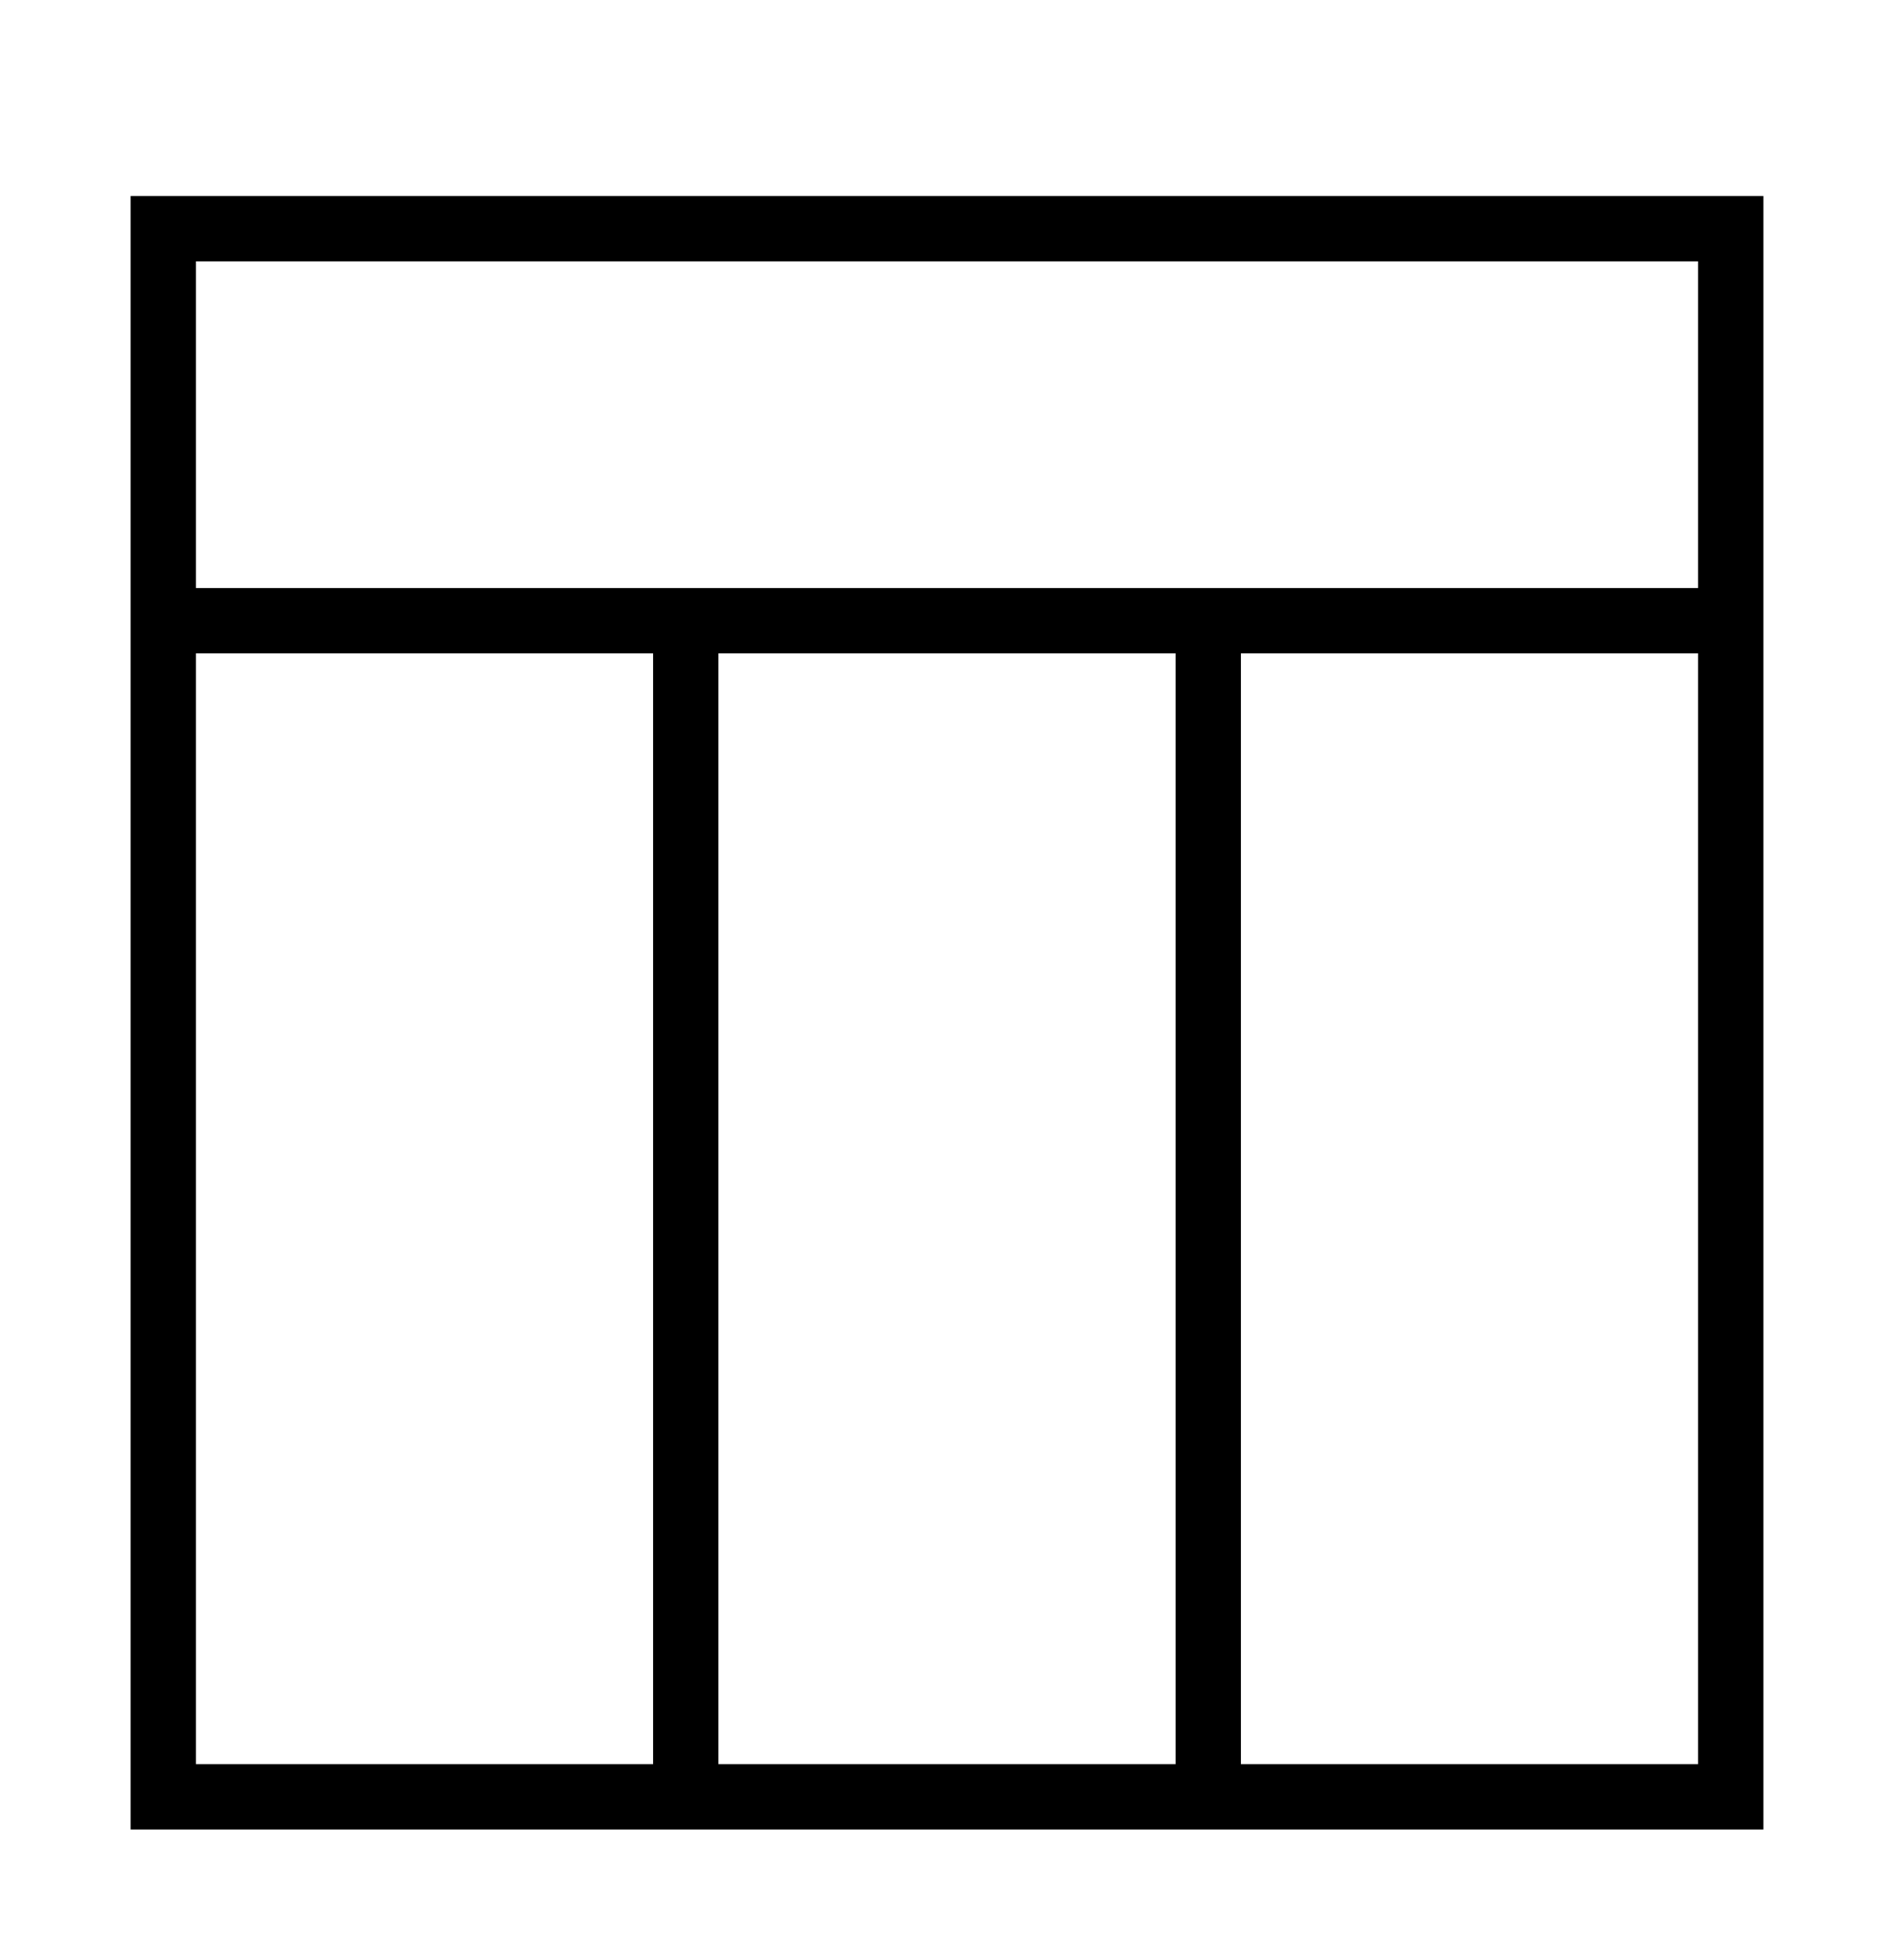 <?xml version="1.0" encoding="iso-8859-1"?>
<!DOCTYPE svg PUBLIC "-//W3C//DTD SVG 1.1//EN" "http://www.w3.org/Graphics/SVG/1.1/DTD/svg11.dtd">
<svg version="1.1" xmlns="http://www.w3.org/2000/svg" xmlns:xlink="http://www.w3.org/1999/xlink" x="0px" y="0px" width="29" height="30" viewBox="0 0 29 30" xml:space="preserve">
    <g transform="translate(-330 -860)">
        <g xmlns="http://www.w3.org/2000/svg" xmlns:xlink="http://www.w3.org/1999/xlink" id="layout-arrange-06-7">
		<path d="M332,888h25v-25h-25V888z M341,887v-17h7v17H341z M356,887h-7v-17h7V887z M333,864h23v5h-23V864z M333,870h7v17h-7V870z"/>
	</g>
	
    </g>
</svg>
